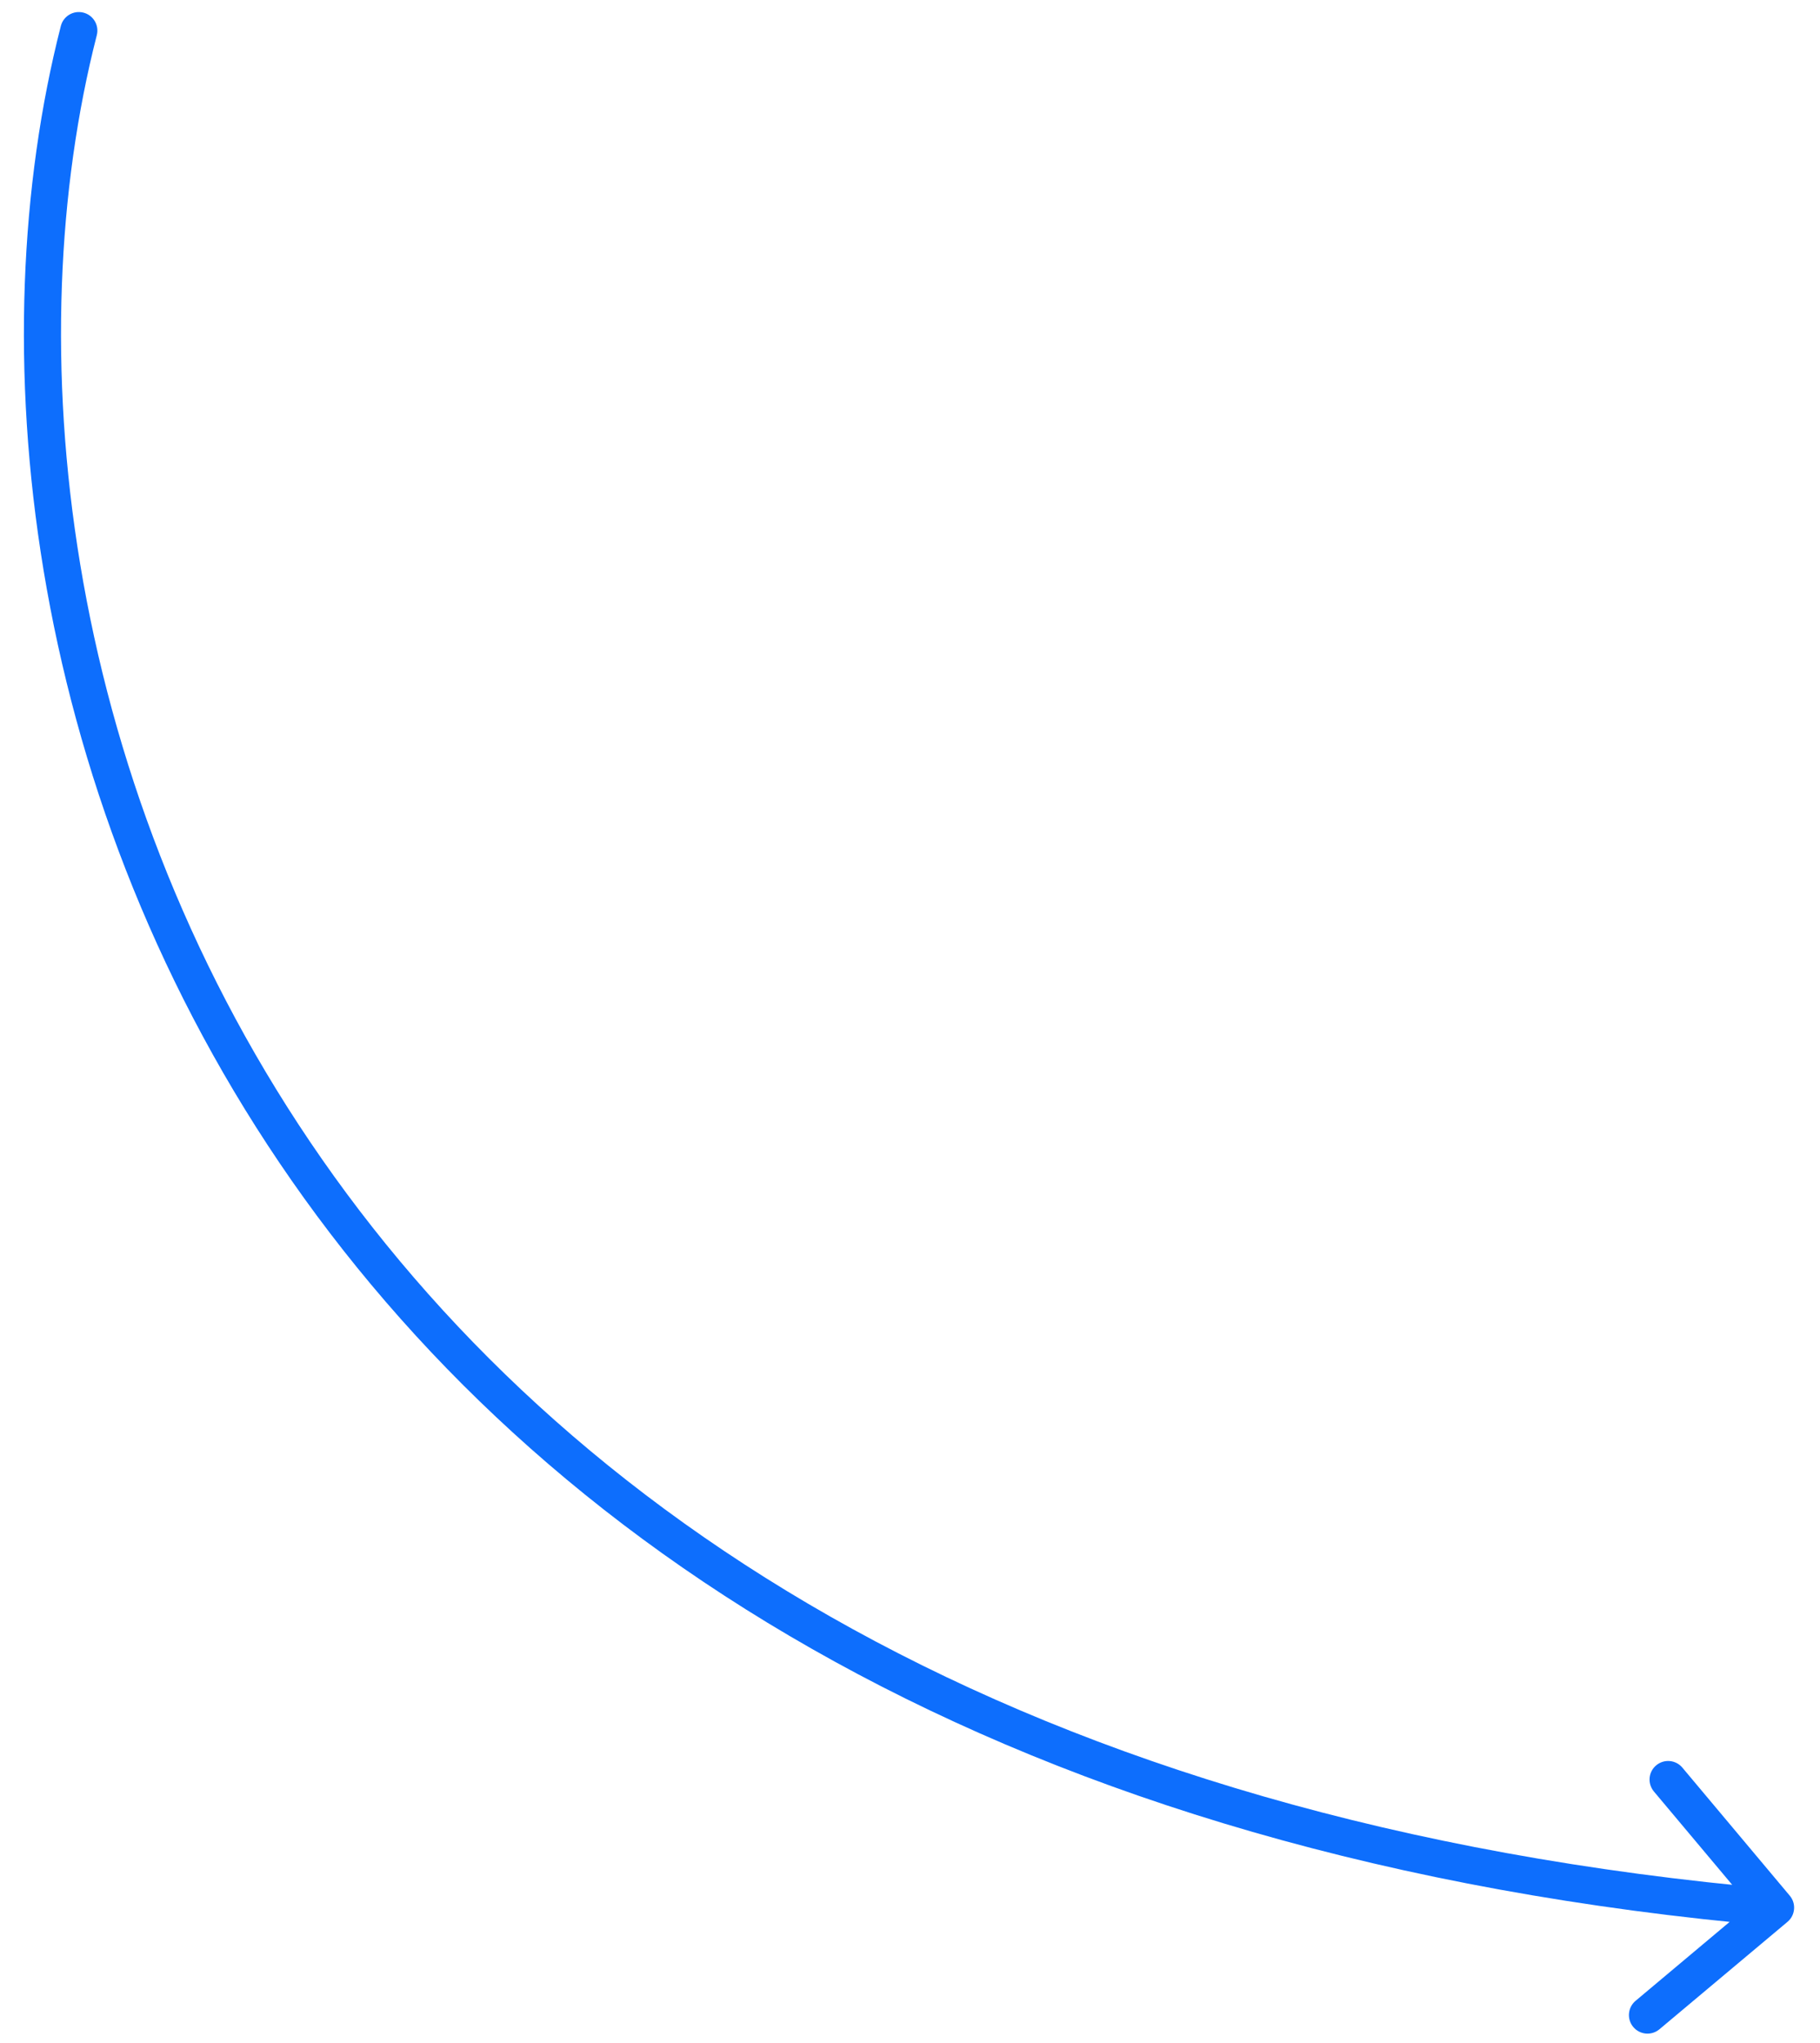 <svg width="49" height="55" viewBox="0 0 49 55" fill="none" xmlns="http://www.w3.org/2000/svg">
<path d="M2.606 0.948C2.675 0.681 2.513 0.408 2.246 0.34C1.978 0.272 1.706 0.433 1.638 0.7L2.606 0.948ZM48.125 51.736C48.336 51.559 48.364 51.243 48.186 51.032L45.294 47.584C45.117 47.373 44.801 47.345 44.59 47.523C44.378 47.7 44.351 48.015 44.528 48.227L47.099 51.291L44.035 53.862C43.823 54.04 43.795 54.355 43.973 54.567C44.15 54.778 44.466 54.806 44.677 54.628L48.125 51.736ZM1.638 0.7C-0.541 9.211 0.621 21.09 7.522 31.301C14.435 41.531 27.075 50.039 47.76 51.851L47.847 50.855C27.418 49.065 15.072 40.686 8.35 30.741C1.616 20.776 0.495 9.192 2.606 0.948L1.638 0.7Z" fill="#0D6EFD"/>
</svg>
